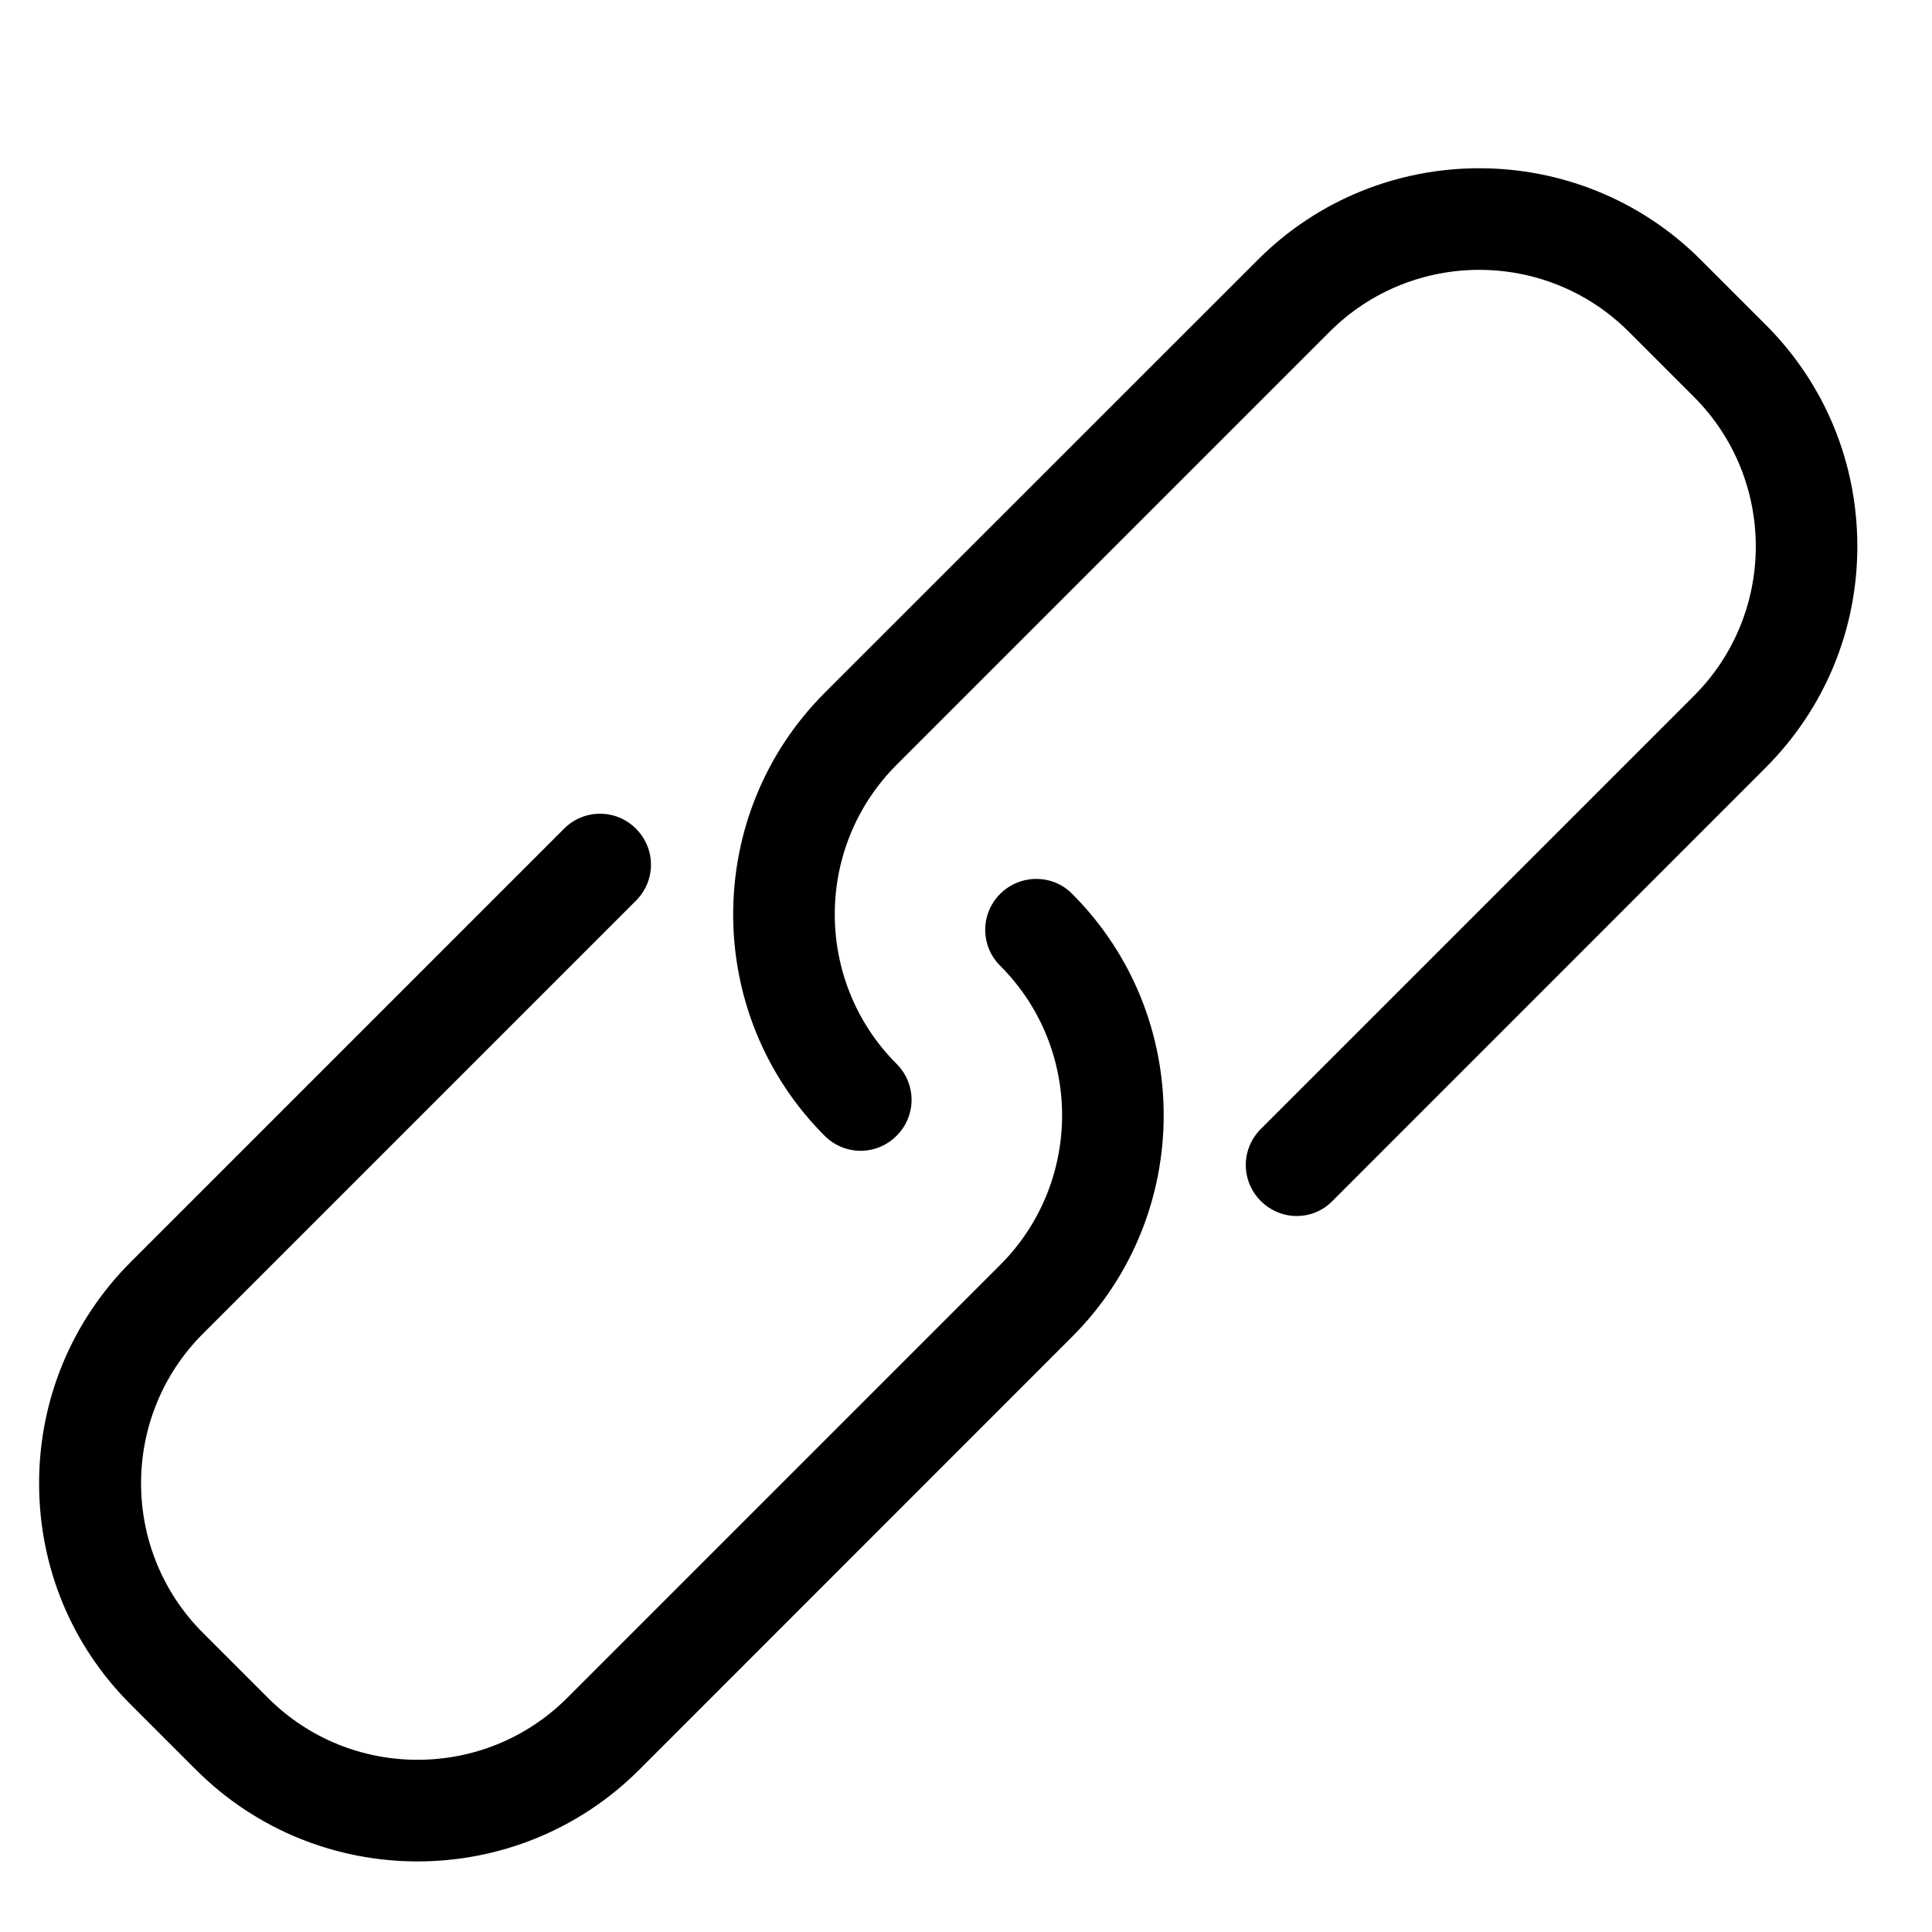 <svg width="17" height="17" viewBox="0 0 17 17" fill="none" xmlns="http://www.w3.org/2000/svg">
<g clip-path="url(#clip0)">
<path d="M8.801 7.865C8.625 8.041 8.625 8.323 8.801 8.498C9.527 9.224 9.527 10.404 8.801 11.13L4.99 14.941C4.264 15.666 3.084 15.666 2.359 14.941L1.785 14.367C1.06 13.642 1.06 12.462 1.785 11.736L5.596 7.925C5.772 7.749 5.772 7.468 5.596 7.292C5.421 7.116 5.139 7.116 4.963 7.292L1.152 11.103C0.632 11.623 0.344 12.316 0.344 13.052C0.344 13.787 0.629 14.48 1.152 15L1.726 15.574C2.263 16.11 2.968 16.379 3.674 16.379C4.38 16.379 5.086 16.11 5.623 15.574L9.434 11.762C10.508 10.689 10.508 8.939 9.434 7.865C9.262 7.69 8.977 7.69 8.801 7.865Z" fill="black"/>
<path d="M15.538 2.859L14.965 2.286C13.891 1.212 12.141 1.212 11.068 2.286L7.256 6.097C6.183 7.171 6.183 8.92 7.256 9.994C7.432 10.17 7.714 10.17 7.889 9.994C8.065 9.819 8.065 9.537 7.889 9.361C7.164 8.635 7.164 7.456 7.889 6.73L11.7 2.919C12.426 2.193 13.606 2.193 14.332 2.919L14.905 3.492C15.631 4.218 15.631 5.398 14.905 6.123L11.094 9.934C10.918 10.11 10.918 10.392 11.094 10.568C11.18 10.654 11.296 10.7 11.409 10.7C11.522 10.7 11.638 10.657 11.724 10.568L15.535 6.756C16.055 6.236 16.343 5.543 16.343 4.808C16.343 4.072 16.058 3.379 15.538 2.859Z" fill="black"/>
</g>
<defs>
<clipPath id="clip0">
<rect width="16" height="16" fill="white" transform="translate(0.344 0.93)"/>
</clipPath>
</defs>
</svg>
